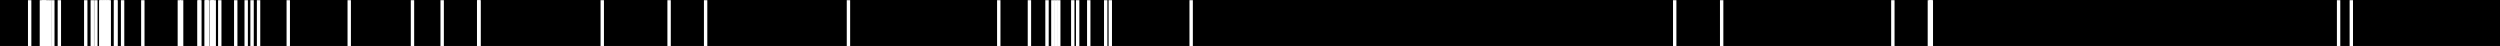 <svg xmlns="http://www.w3.org/2000/svg" viewBox="0 0 1064.41 19.64"><rect x="0" y="0" width="1064.41" height="19.64" fill="#808080" stroke="none"/><defs><style>.cls-1{fill:#fff;}</style></defs><g id="Layer_2" data-name="Layer 2"><g id="Layer_1-2" data-name="Layer 1"><rect width="1064.41" height="19.57"/><rect class="cls-1" x="11.91" y="0.08" width="1.44" height="19.56"/><rect class="cls-1" x="16.91" y="0.08" width="1.44" height="19.56"/><rect class="cls-1" x="17.75" y="0.08" width="1.44" height="19.56"/><rect class="cls-1" x="18.3" y="0.08" width="1.44" height="19.56"/><rect class="cls-1" x="19.13" y="0.08" width="1.44" height="19.56"/><rect class="cls-1" x="20.38" y="0.08" width="1.44" height="19.56"/><rect class="cls-1" x="21.77" y="0.08" width="1.44" height="19.56"/><rect class="cls-1" x="24.55" y="0.08" width="1.44" height="19.56"/><rect class="cls-1" x="35.79" y="0.08" width="1.44" height="19.56"/><rect class="cls-1" x="38.57" y="0.08" width="1.44" height="19.56"/><rect class="cls-1" x="40.1" y="0.08" width="1.44" height="19.56"/><rect class="cls-1" x="42.18" y="0.08" width="1.44" height="19.56"/><rect class="cls-1" x="42.46" y="0.08" width="1.44" height="19.56"/><rect class="cls-1" x="43.57" y="0.08" width="1.44" height="19.56"/><rect class="cls-1" x="43.85" y="0.08" width="1.44" height="19.56"/><rect class="cls-1" x="44.68" y="0.08" width="1.44" height="19.56"/><rect class="cls-1" x="45.23" y="0.08" width="1.44" height="19.56"/><rect class="cls-1" x="45.79" y="0.08" width="1.44" height="19.56"/><rect class="cls-1" x="48.43" y="0.08" width="1.44" height="19.56"/><rect class="cls-1" x="48.7" y="0.08" width="1.44" height="19.56"/><rect class="cls-1" x="51.48" y="0.08" width="1.44" height="19.56"/><rect class="cls-1" x="60.09" y="0.08" width="1.44" height="19.56"/><rect class="cls-1" x="75.64" y="0.08" width="1.44" height="19.56"/><rect class="cls-1" x="76.61" y="0.08" width="1.44" height="19.56"/><rect class="cls-1" x="83.97" y="0.08" width="1.44" height="19.56"/><rect class="cls-1" x="84.38" y="0.08" width="1.44" height="19.56"/><rect class="cls-1" x="87.02" y="0.08" width="1.44" height="19.56"/><rect class="cls-1" x="87.3" y="0.08" width="1.44" height="19.56"/><rect class="cls-1" x="87.71" y="0.08" width="1.44" height="19.56"/><rect class="cls-1" x="89.24" y="0.08" width="1.44" height="19.56"/><rect class="cls-1" x="89.66" y="0.08" width="1.44" height="19.56"/><rect class="cls-1" x="90.49" y="0.08" width="1.44" height="19.56"/><rect class="cls-1" x="92.85" y="0.08" width="1.44" height="19.56"/><rect class="cls-1" x="99.65" y="0.08" width="1.44" height="19.56"/><rect class="cls-1" x="104.1" y="0.08" width="1.44" height="19.56"/><rect class="cls-1" x="106.6" y="0.08" width="1.44" height="19.56"/><rect class="cls-1" x="109.37" y="0.08" width="1.44" height="19.56"/><rect class="cls-1" x="122.01" y="0.08" width="1.44" height="19.56"/><rect class="cls-1" x="147.97" y="0.08" width="1.44" height="19.56"/><rect class="cls-1" x="174.9" y="0.08" width="1.44" height="19.56"/><rect class="cls-1" x="187.54" y="0.08" width="1.44" height="19.56"/><rect class="cls-1" x="203.08" y="0.08" width="1.44" height="19.56"/><rect class="cls-1" x="203.22" y="0.08" width="1.44" height="19.56"/><rect class="cls-1" x="255.7" y="0.08" width="1.44" height="19.56"/><rect class="cls-1" x="284.16" y="0.08" width="1.44" height="19.56"/><rect class="cls-1" x="299.71" y="0.08" width="1.44" height="19.56"/><rect class="cls-1" x="360.52" y="0.08" width="1.44" height="19.56"/><rect class="cls-1" x="424.52" y="0.08" width="1.44" height="19.56"/><rect class="cls-1" x="437.57" y="0.08" width="1.44" height="19.56"/><rect class="cls-1" x="445.06" y="0.08" width="1.44" height="19.56"/><rect class="cls-1" x="447.56" y="0.08" width="1.44" height="19.56"/><rect class="cls-1" x="448.81" y="0.08" width="1.44" height="19.56"/><rect class="cls-1" x="450.06" y="0.08" width="1.44" height="19.56"/><rect class="cls-1" x="456.03" y="0.08" width="1.44" height="19.56"/><rect class="cls-1" x="458.11" y="0.08" width="1.44" height="19.56"/><rect class="cls-1" x="462.83" y="0.08" width="1.44" height="19.56"/><rect class="cls-1" x="470.05" y="0.08" width="1.44" height="19.56"/><rect class="cls-1" x="472" y="0.08" width="1.44" height="19.56"/><rect class="cls-1" x="506.43" y="0.08" width="1.44" height="19.56"/><rect class="cls-1" x="712.31" y="0.08" width="1.44" height="19.56"/><rect class="cls-1" x="732.3" y="0.08" width="1.44" height="19.56"/><rect class="cls-1" x="805.19" y="0.08" width="1.44" height="19.56"/><rect class="cls-1" x="820.74" y="0.08" width="1.44" height="19.56"/><rect class="cls-1" x="821.29" y="0.08" width="1.44" height="19.56"/><rect class="cls-1" x="821.57" y="0.08" width="1.44" height="19.56"/><rect class="cls-1" x="994.97" y="0.08" width="1.44" height="19.56"/><rect class="cls-1" x="1000.38" y="0.08" width="1.44" height="19.56"/></g></g></svg>